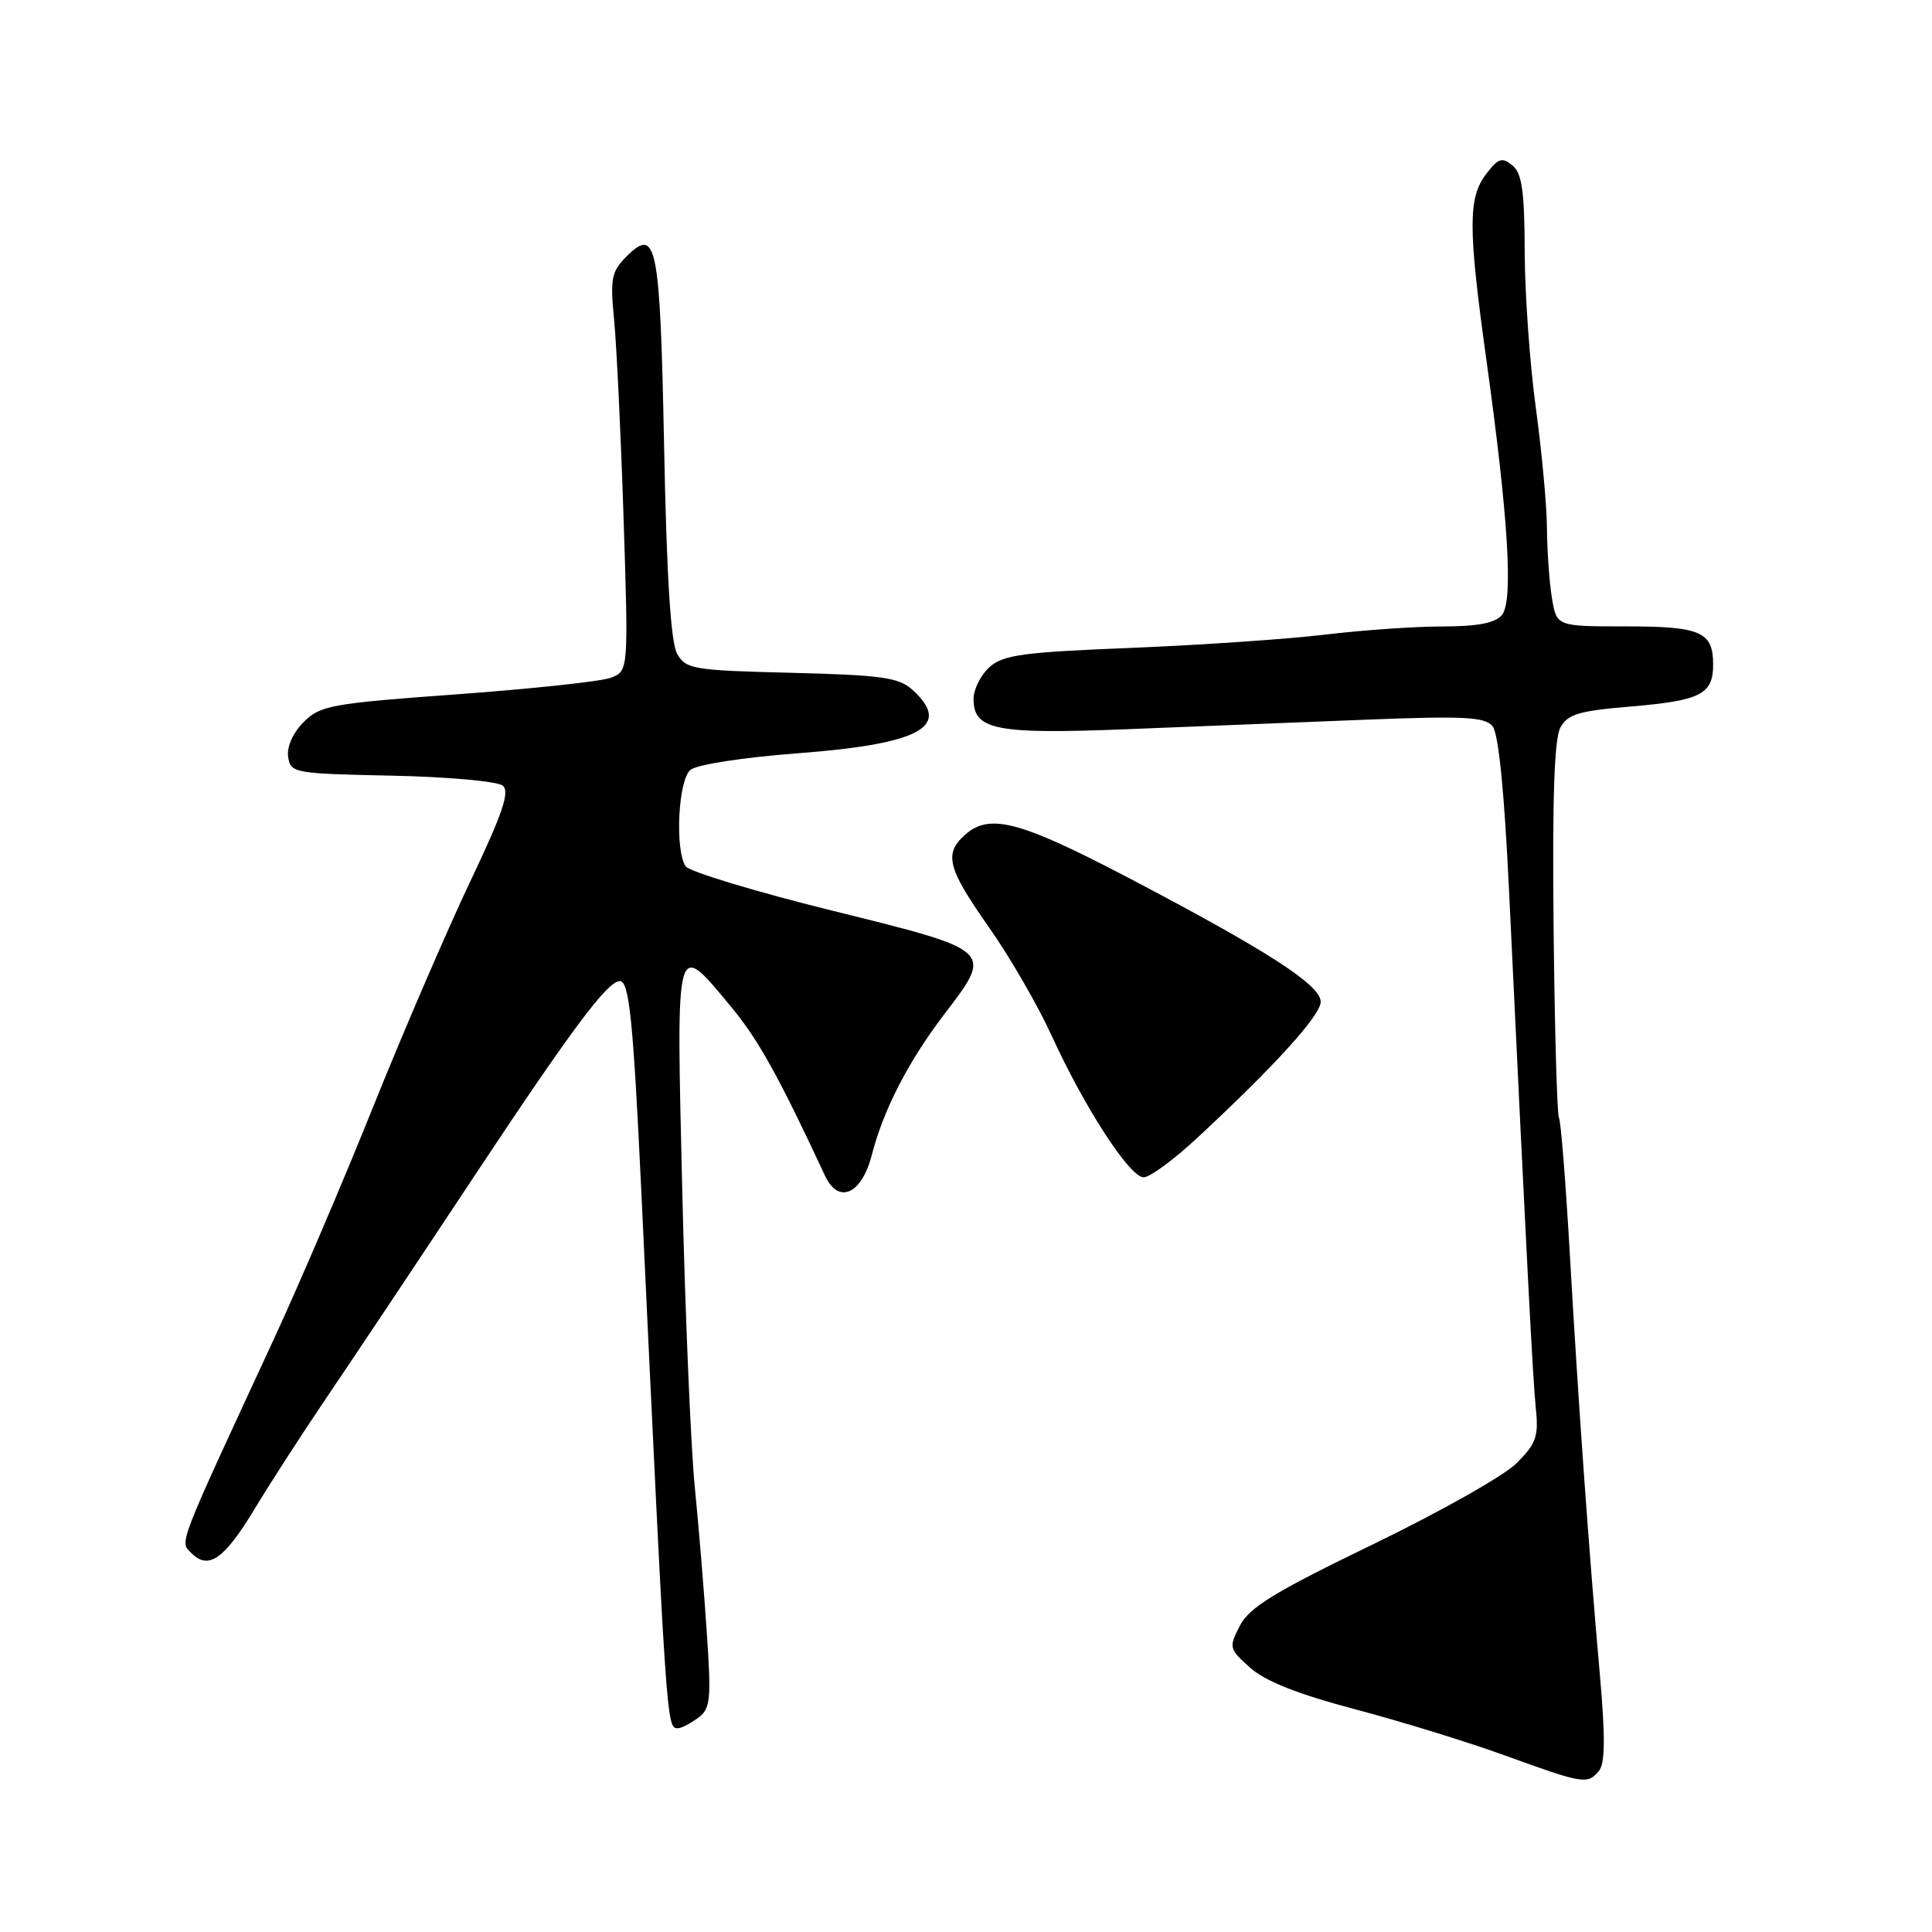 <?xml version="1.0" encoding="UTF-8" standalone="no"?>
<!DOCTYPE svg PUBLIC "-//W3C//DTD SVG 1.1//EN" "http://www.w3.org/Graphics/SVG/1.1/DTD/svg11.dtd" >
<svg xmlns="http://www.w3.org/2000/svg" xmlns:xlink="http://www.w3.org/1999/xlink" version="1.1" viewBox="0 0 256 256">
 <g >
 <path fill="currentColor"
d=" M 211.87 234.65 C 212.69 233.67 212.72 230.18 211.99 221.90 C 210.52 205.31 209.16 186.26 208.02 166.35 C 207.47 156.72 206.82 148.51 206.57 148.11 C 206.32 147.71 206.00 136.39 205.86 122.94 C 205.68 105.89 205.95 97.86 206.76 96.40 C 207.73 94.63 209.21 94.19 216.15 93.61 C 225.32 92.84 227.00 91.99 227.00 88.08 C 227.00 83.71 225.39 83.00 215.43 83.00 C 206.26 83.00 206.26 83.00 205.64 79.25 C 205.30 77.19 205.00 73.03 204.98 70.00 C 204.96 66.97 204.29 59.78 203.50 54.00 C 202.71 48.22 202.05 38.94 202.03 33.37 C 202.01 25.35 201.67 22.97 200.41 21.92 C 199.04 20.79 198.54 20.96 196.93 23.05 C 194.52 26.19 194.52 30.18 196.95 47.66 C 199.87 68.64 200.54 79.64 199.02 81.48 C 198.12 82.56 195.84 83.00 191.13 83.01 C 187.48 83.01 180.45 83.50 175.50 84.10 C 170.55 84.69 159.01 85.48 149.85 85.85 C 135.48 86.42 132.90 86.78 131.10 88.41 C 129.94 89.46 129.00 91.35 129.00 92.62 C 129.00 96.72 131.94 97.31 149.17 96.63 C 157.88 96.28 172.10 95.72 180.77 95.37 C 193.98 94.85 196.75 94.99 197.77 96.22 C 198.56 97.18 199.33 104.83 199.96 118.10 C 202.32 167.59 203.11 182.77 203.51 186.70 C 203.89 190.33 203.54 191.30 200.96 193.88 C 199.32 195.53 190.75 200.36 181.91 204.64 C 168.92 210.92 165.55 212.98 164.30 215.40 C 162.80 218.29 162.84 218.47 165.65 220.98 C 167.65 222.77 171.97 224.48 179.53 226.48 C 185.56 228.07 194.55 230.84 199.50 232.64 C 209.84 236.39 210.36 236.47 211.87 234.65 Z  M 92.47 227.65 C 94.14 226.43 94.26 225.32 93.66 216.40 C 93.30 210.95 92.58 202.22 92.06 197.00 C 91.54 191.78 90.79 174.07 90.40 157.65 C 89.60 123.85 89.44 124.44 96.95 133.50 C 100.48 137.77 103.15 142.56 109.32 155.79 C 111.11 159.64 114.19 158.25 115.53 153.00 C 117.06 147.05 120.36 140.64 125.11 134.41 C 131.63 125.87 131.77 125.99 110.33 120.68 C 100.06 118.14 91.29 115.48 90.84 114.78 C 89.41 112.52 89.87 103.35 91.49 102.01 C 92.33 101.31 98.50 100.36 105.74 99.81 C 122.02 98.58 126.23 96.24 120.90 91.40 C 119.09 89.77 116.86 89.45 104.88 89.15 C 91.87 88.83 90.89 88.67 89.73 86.65 C 88.89 85.17 88.34 76.62 88.00 59.30 C 87.46 32.20 87.02 29.98 82.99 34.01 C 81.02 35.98 80.84 36.92 81.37 42.36 C 81.70 45.74 82.27 57.60 82.63 68.72 C 83.28 88.94 83.28 88.94 80.89 89.82 C 79.58 90.30 70.42 91.28 60.55 92.00 C 43.90 93.21 42.44 93.47 40.24 95.67 C 38.82 97.09 37.99 98.94 38.18 100.27 C 38.49 102.43 38.90 102.51 51.93 102.78 C 59.32 102.93 65.93 103.53 66.62 104.10 C 67.58 104.90 66.61 107.76 62.30 116.82 C 59.25 123.24 53.49 136.60 49.51 146.50 C 45.54 156.40 39.57 170.35 36.26 177.50 C 23.32 205.44 23.79 204.22 25.39 205.82 C 27.64 208.07 29.74 206.58 33.78 199.87 C 35.83 196.48 40.12 189.84 43.33 185.10 C 46.54 180.37 55.28 167.28 62.74 156.00 C 75.80 136.30 80.49 130.00 82.14 130.00 C 83.37 130.00 83.90 135.19 84.96 157.50 C 88.36 229.69 88.31 229.00 89.85 229.00 C 90.27 229.00 91.45 228.39 92.47 227.65 Z  M 158.67 150.75 C 168.93 141.22 175.00 134.53 175.00 132.74 C 175.00 130.53 168.00 126.01 149.67 116.39 C 135.09 108.75 131.09 107.70 127.83 110.65 C 125.06 113.16 125.55 115.05 131.02 122.84 C 133.79 126.77 137.54 133.26 139.36 137.25 C 143.75 146.84 149.70 156.00 151.54 156.00 C 152.36 156.00 155.57 153.64 158.67 150.75 Z "/>
</g>
</svg>